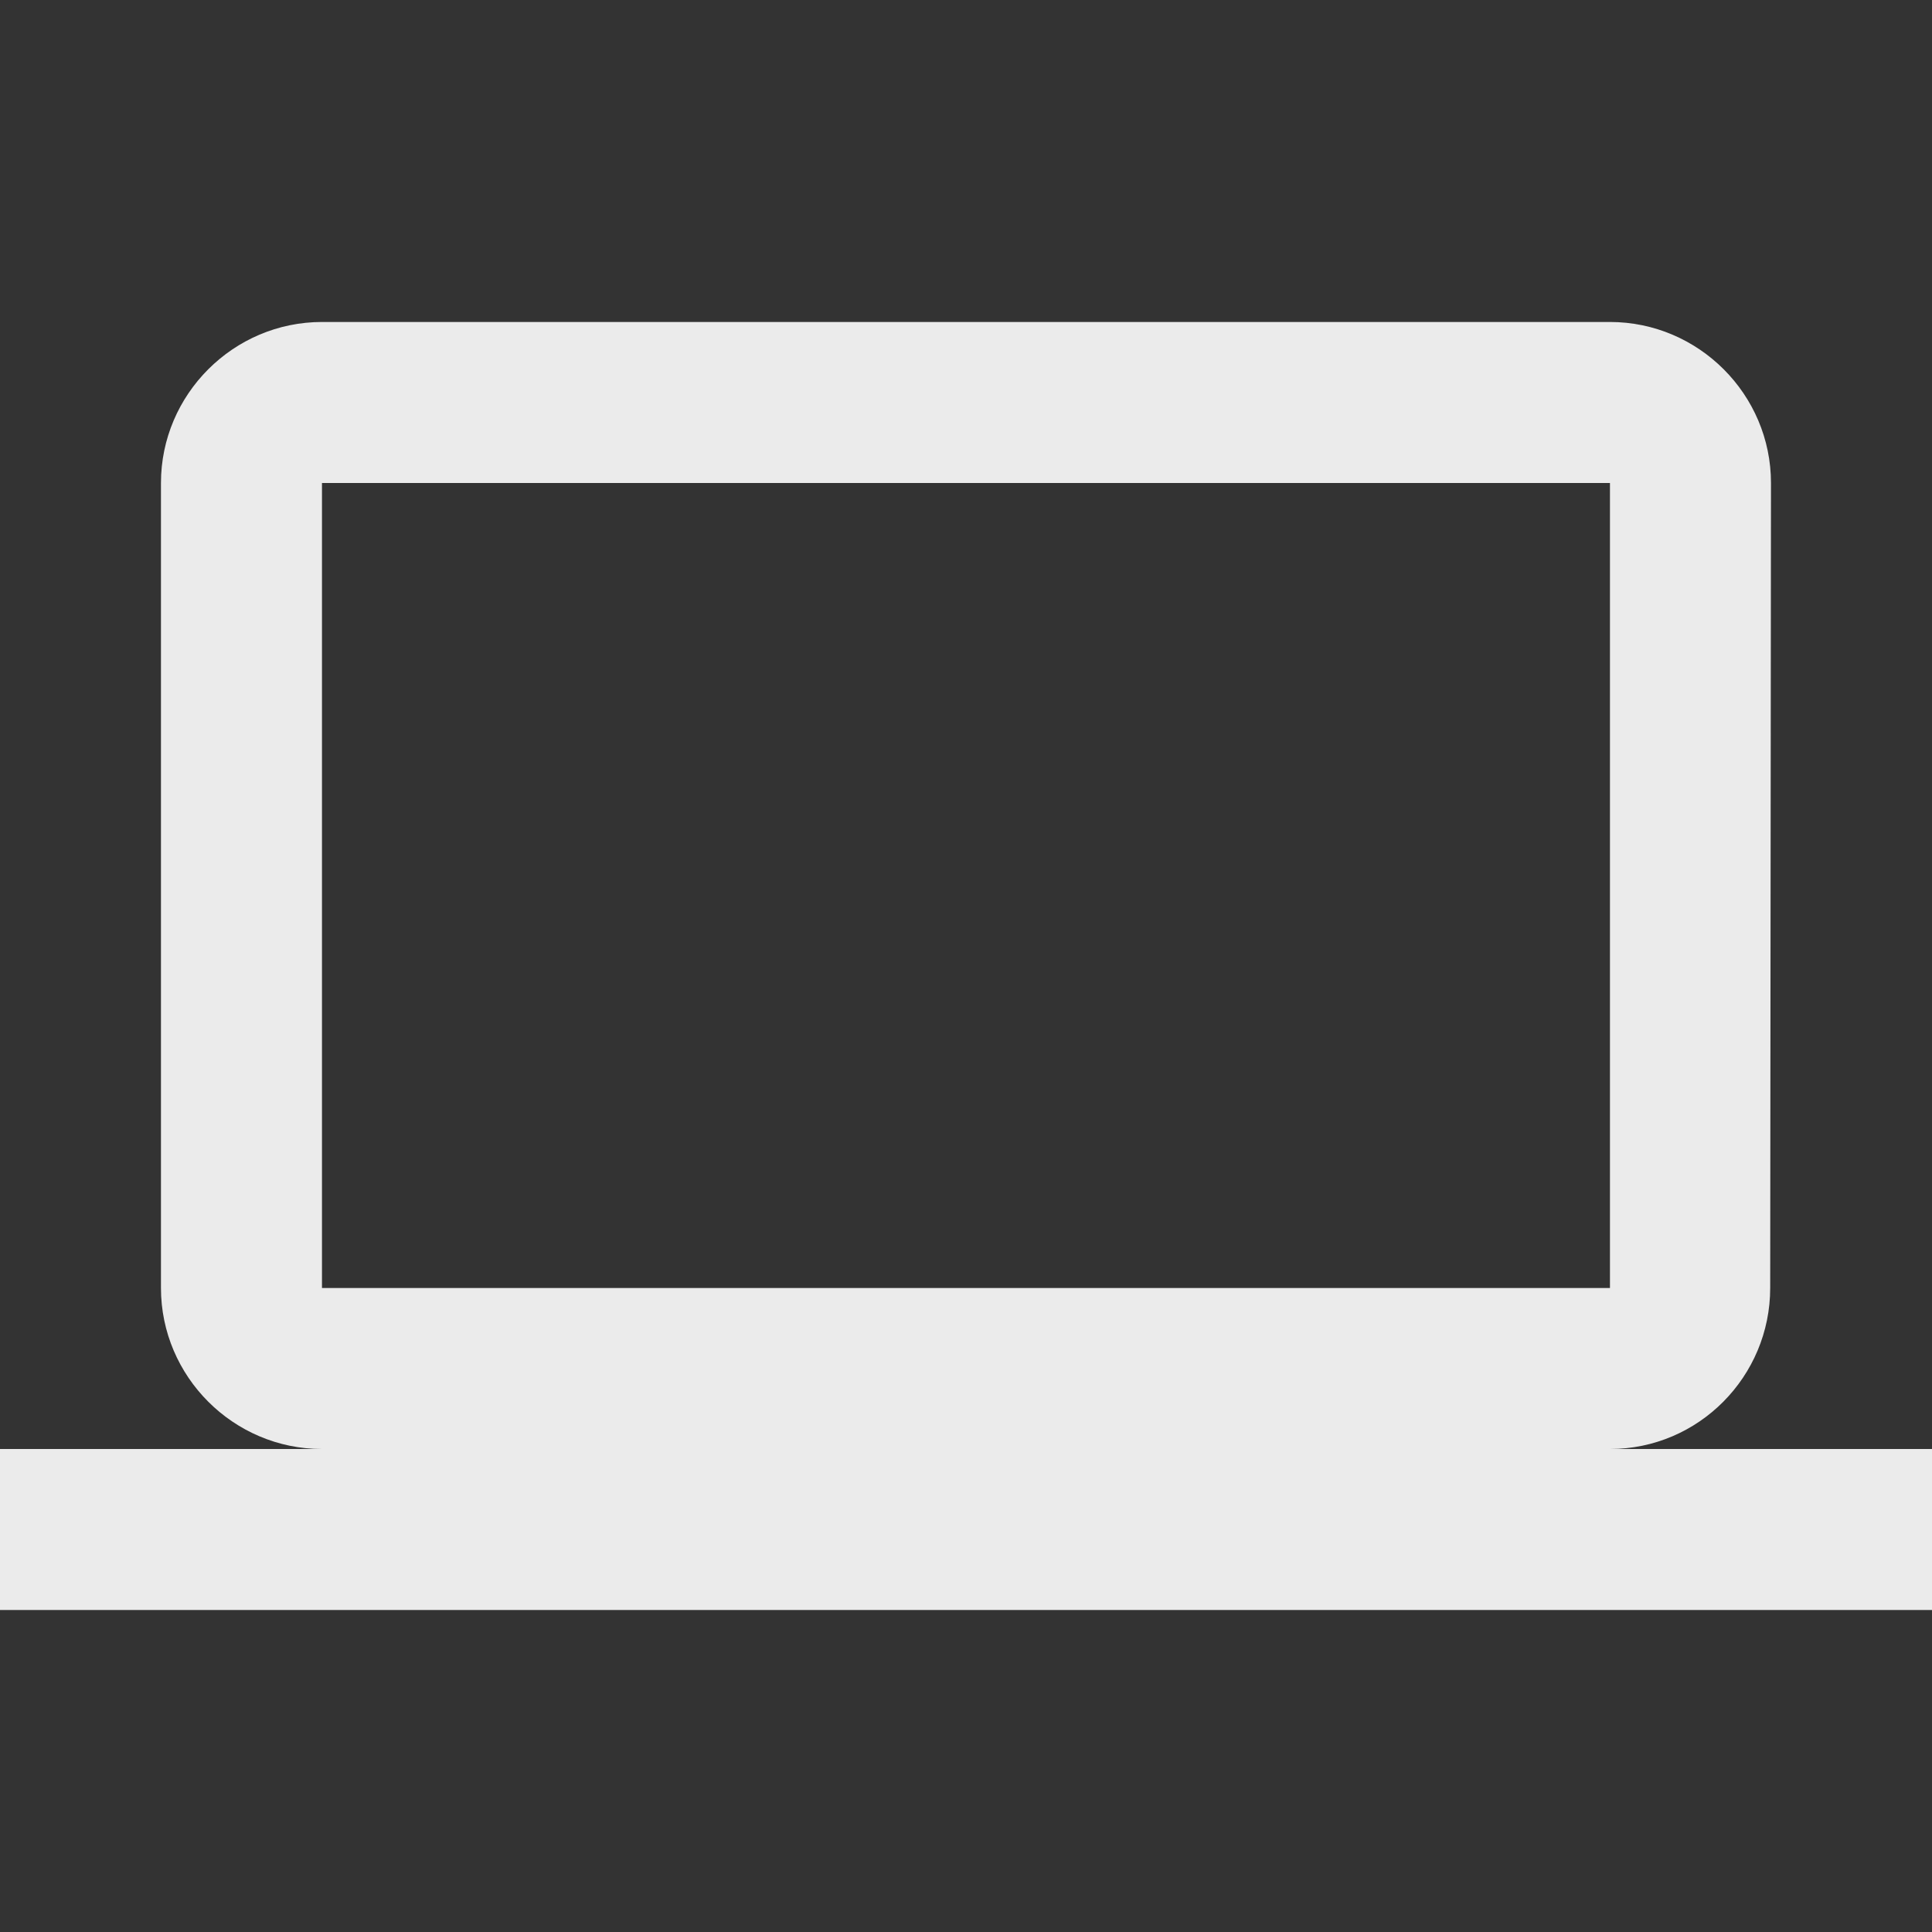 <!-- Generated by IcoMoon.io -->
<svg version="1.1" xmlns="http://www.w3.org/2000/svg" width="32" height="32" viewBox="0 0 32 32">
<rect x="0" y="0" width="32" height="32" fill="#333333" stroke="none"/>
<title>mt-computer</title>
<path fill="#ebebeb" d="M26.667 24c1.467 0 2.653-1.2 2.653-2.667l0.013-13.333c0-1.467-1.2-2.667-2.667-2.667h-21.333c-1.467 0-2.667 1.2-2.667 2.667v13.333c0 1.467 1.2 2.667 2.667 2.667h-5.333v2.667h32v-2.667h-5.333zM5.333 8h21.333v13.333h-21.333v-13.333z"></path>
</svg>
